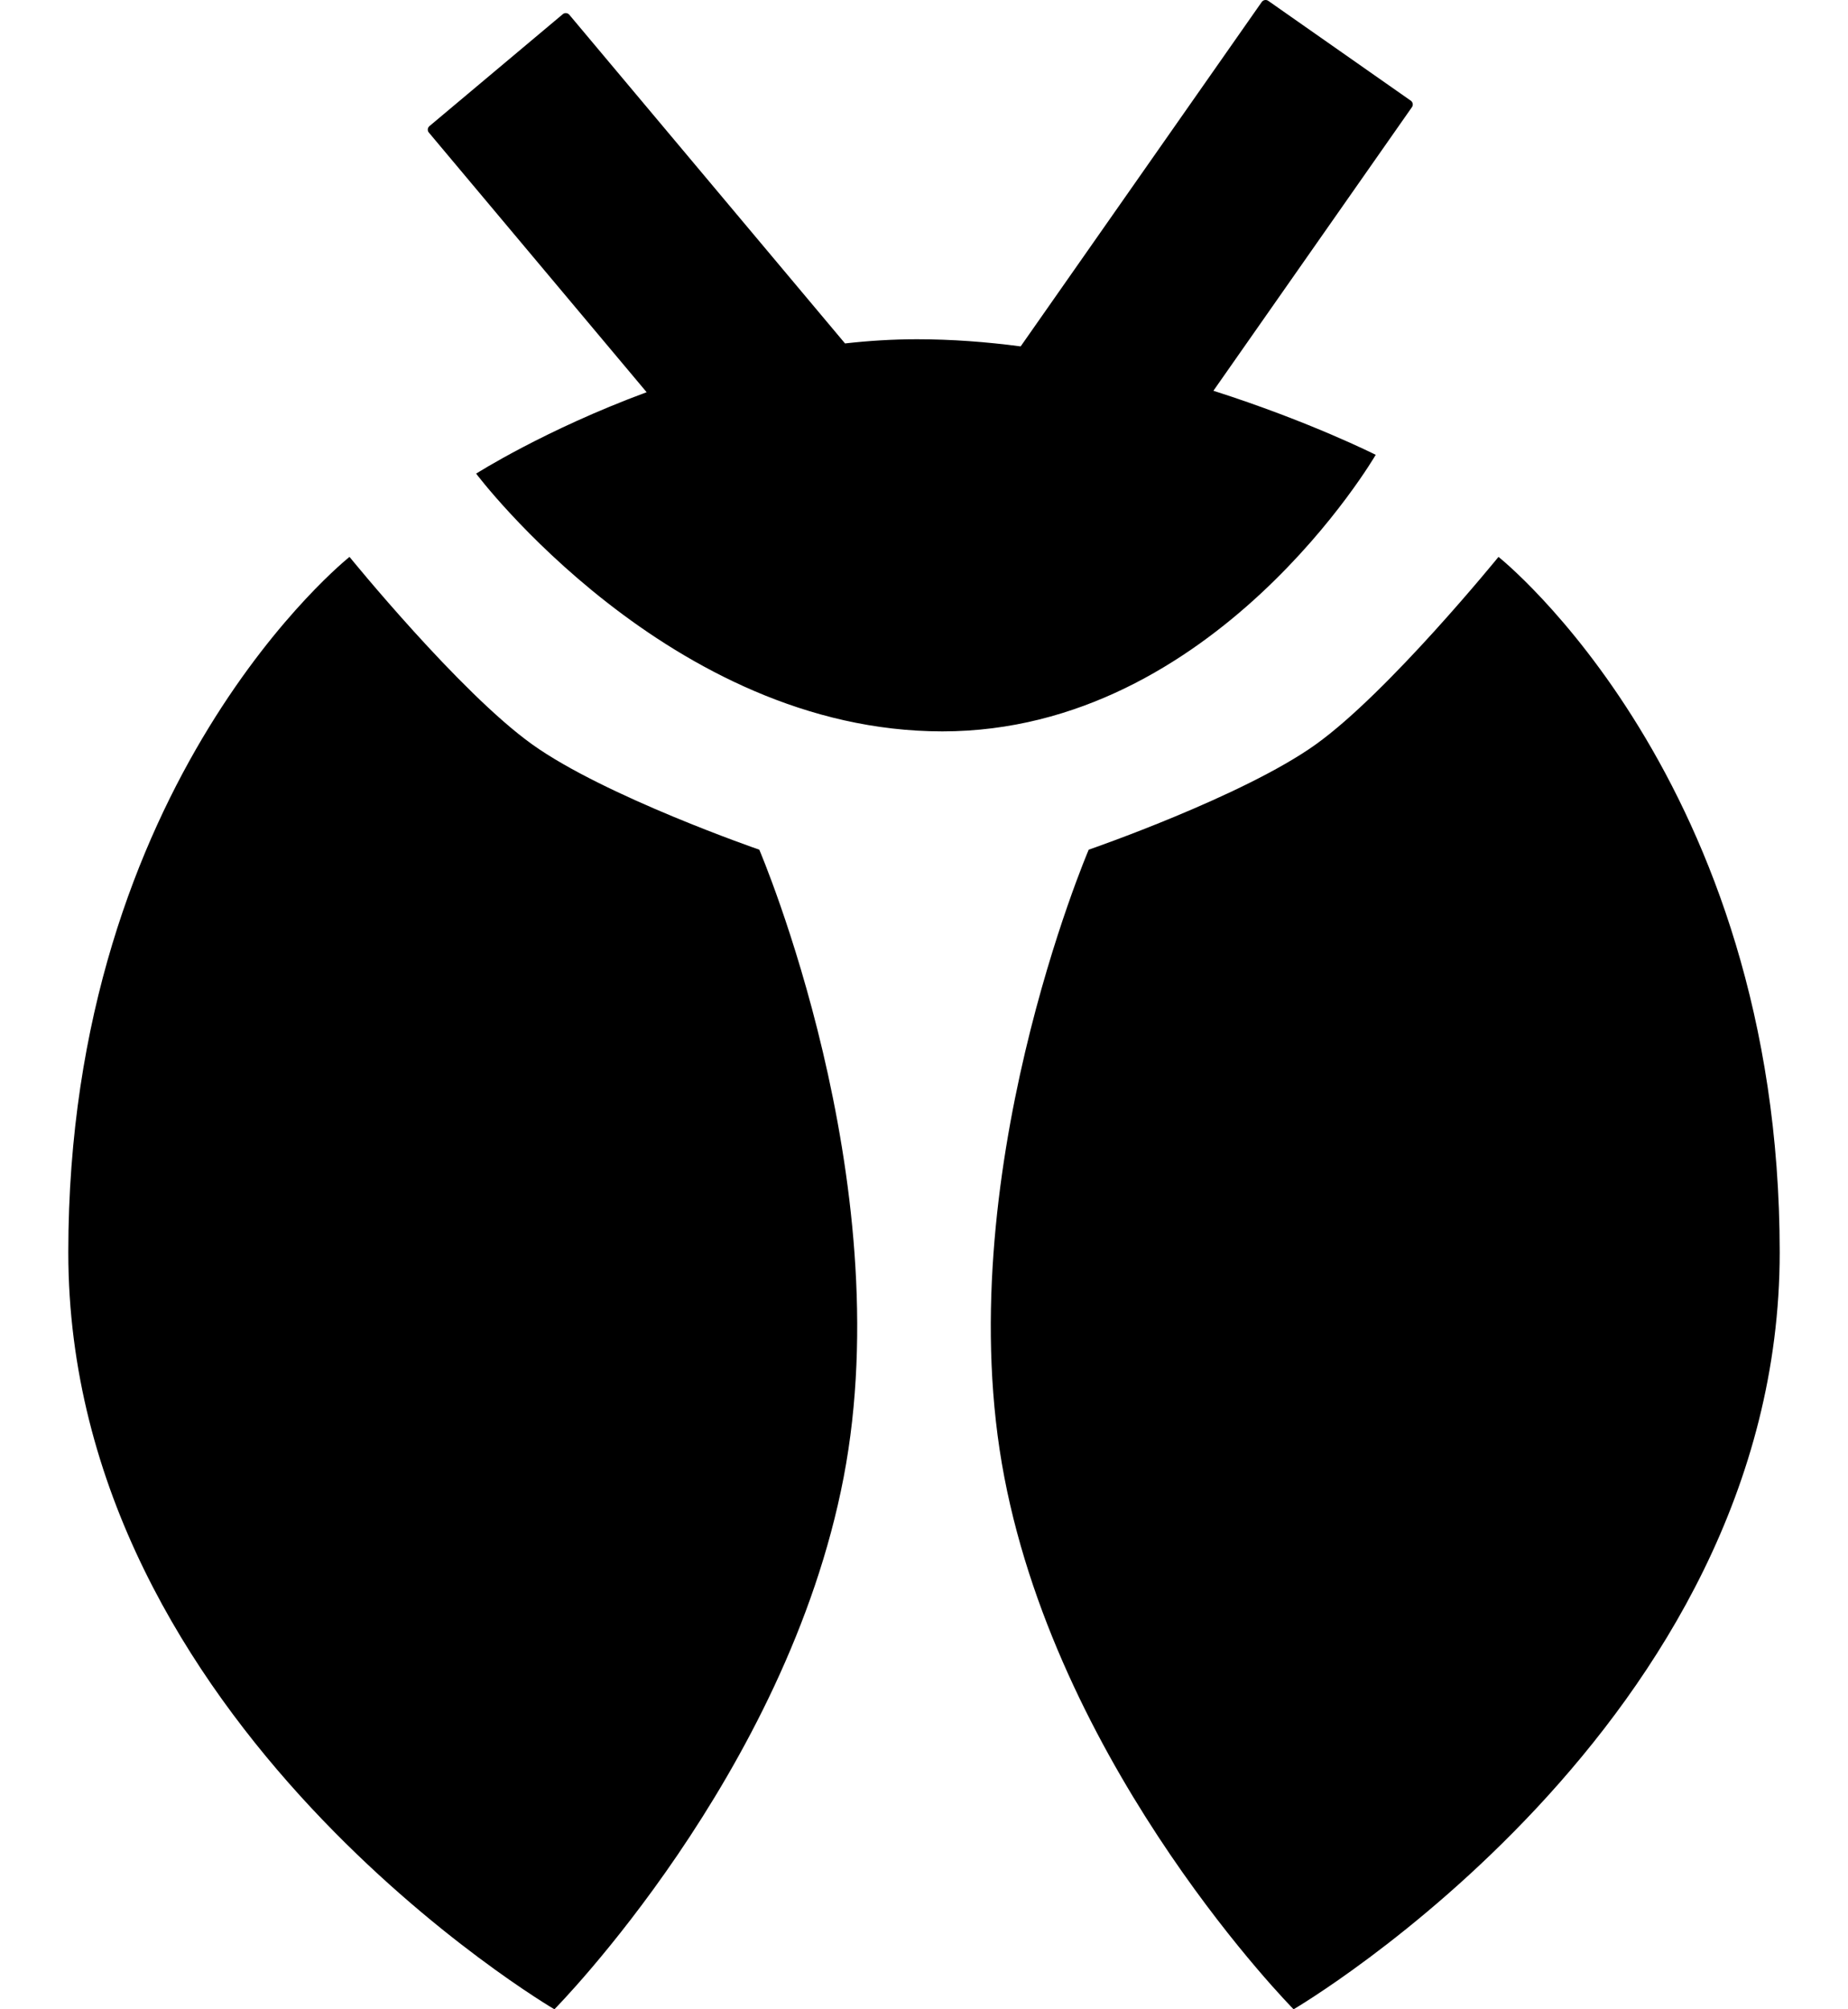 <svg viewBox="0 0 23 25" xmlns="http://www.w3.org/2000/svg">
<path width="23" height="25" fill-rule="evenodd" clip-rule="evenodd" d="M15.704 0.024C15.722 -0.001 15.758 -0.008 15.784 0.01L17.559 1.253C17.585 1.272 17.591 1.307 17.573 1.333L15.102 4.862C16.303 5.245 17.122 5.659 17.122 5.659C17.122 5.659 15.122 9.1 11.729 9.1C8.336 9.1 5.926 5.893 5.926 5.893C5.926 5.893 6.781 5.348 8.048 4.88L5.338 1.65C5.317 1.626 5.32 1.59 5.345 1.569L7.005 0.176C7.029 0.156 7.065 0.159 7.086 0.184L10.517 4.273C10.811 4.24 11.11 4.221 11.412 4.221C11.846 4.221 12.28 4.254 12.703 4.31L15.704 0.024ZM16.375 9.263C17.28 8.616 18.65 6.929 18.65 6.929C18.65 6.929 22.15 9.702 22.15 15.582C22.15 21.461 16.1 25 16.1 25C16.1 25 13.21 22.081 12.5 18.381C11.79 14.68 13.55 10.572 13.55 10.572C13.55 10.572 15.47 9.91 16.375 9.263ZM6.625 9.263C5.72 8.616 4.35 6.929 4.35 6.929C4.35 6.929 0.85 9.702 0.85 15.582C0.85 21.461 6.9 25 6.9 25C6.9 25 9.79 22.081 10.5 18.381C11.21 14.68 9.45 10.572 9.45 10.572C9.45 10.572 7.53 9.91 6.625 9.263Z"/>
</svg>

